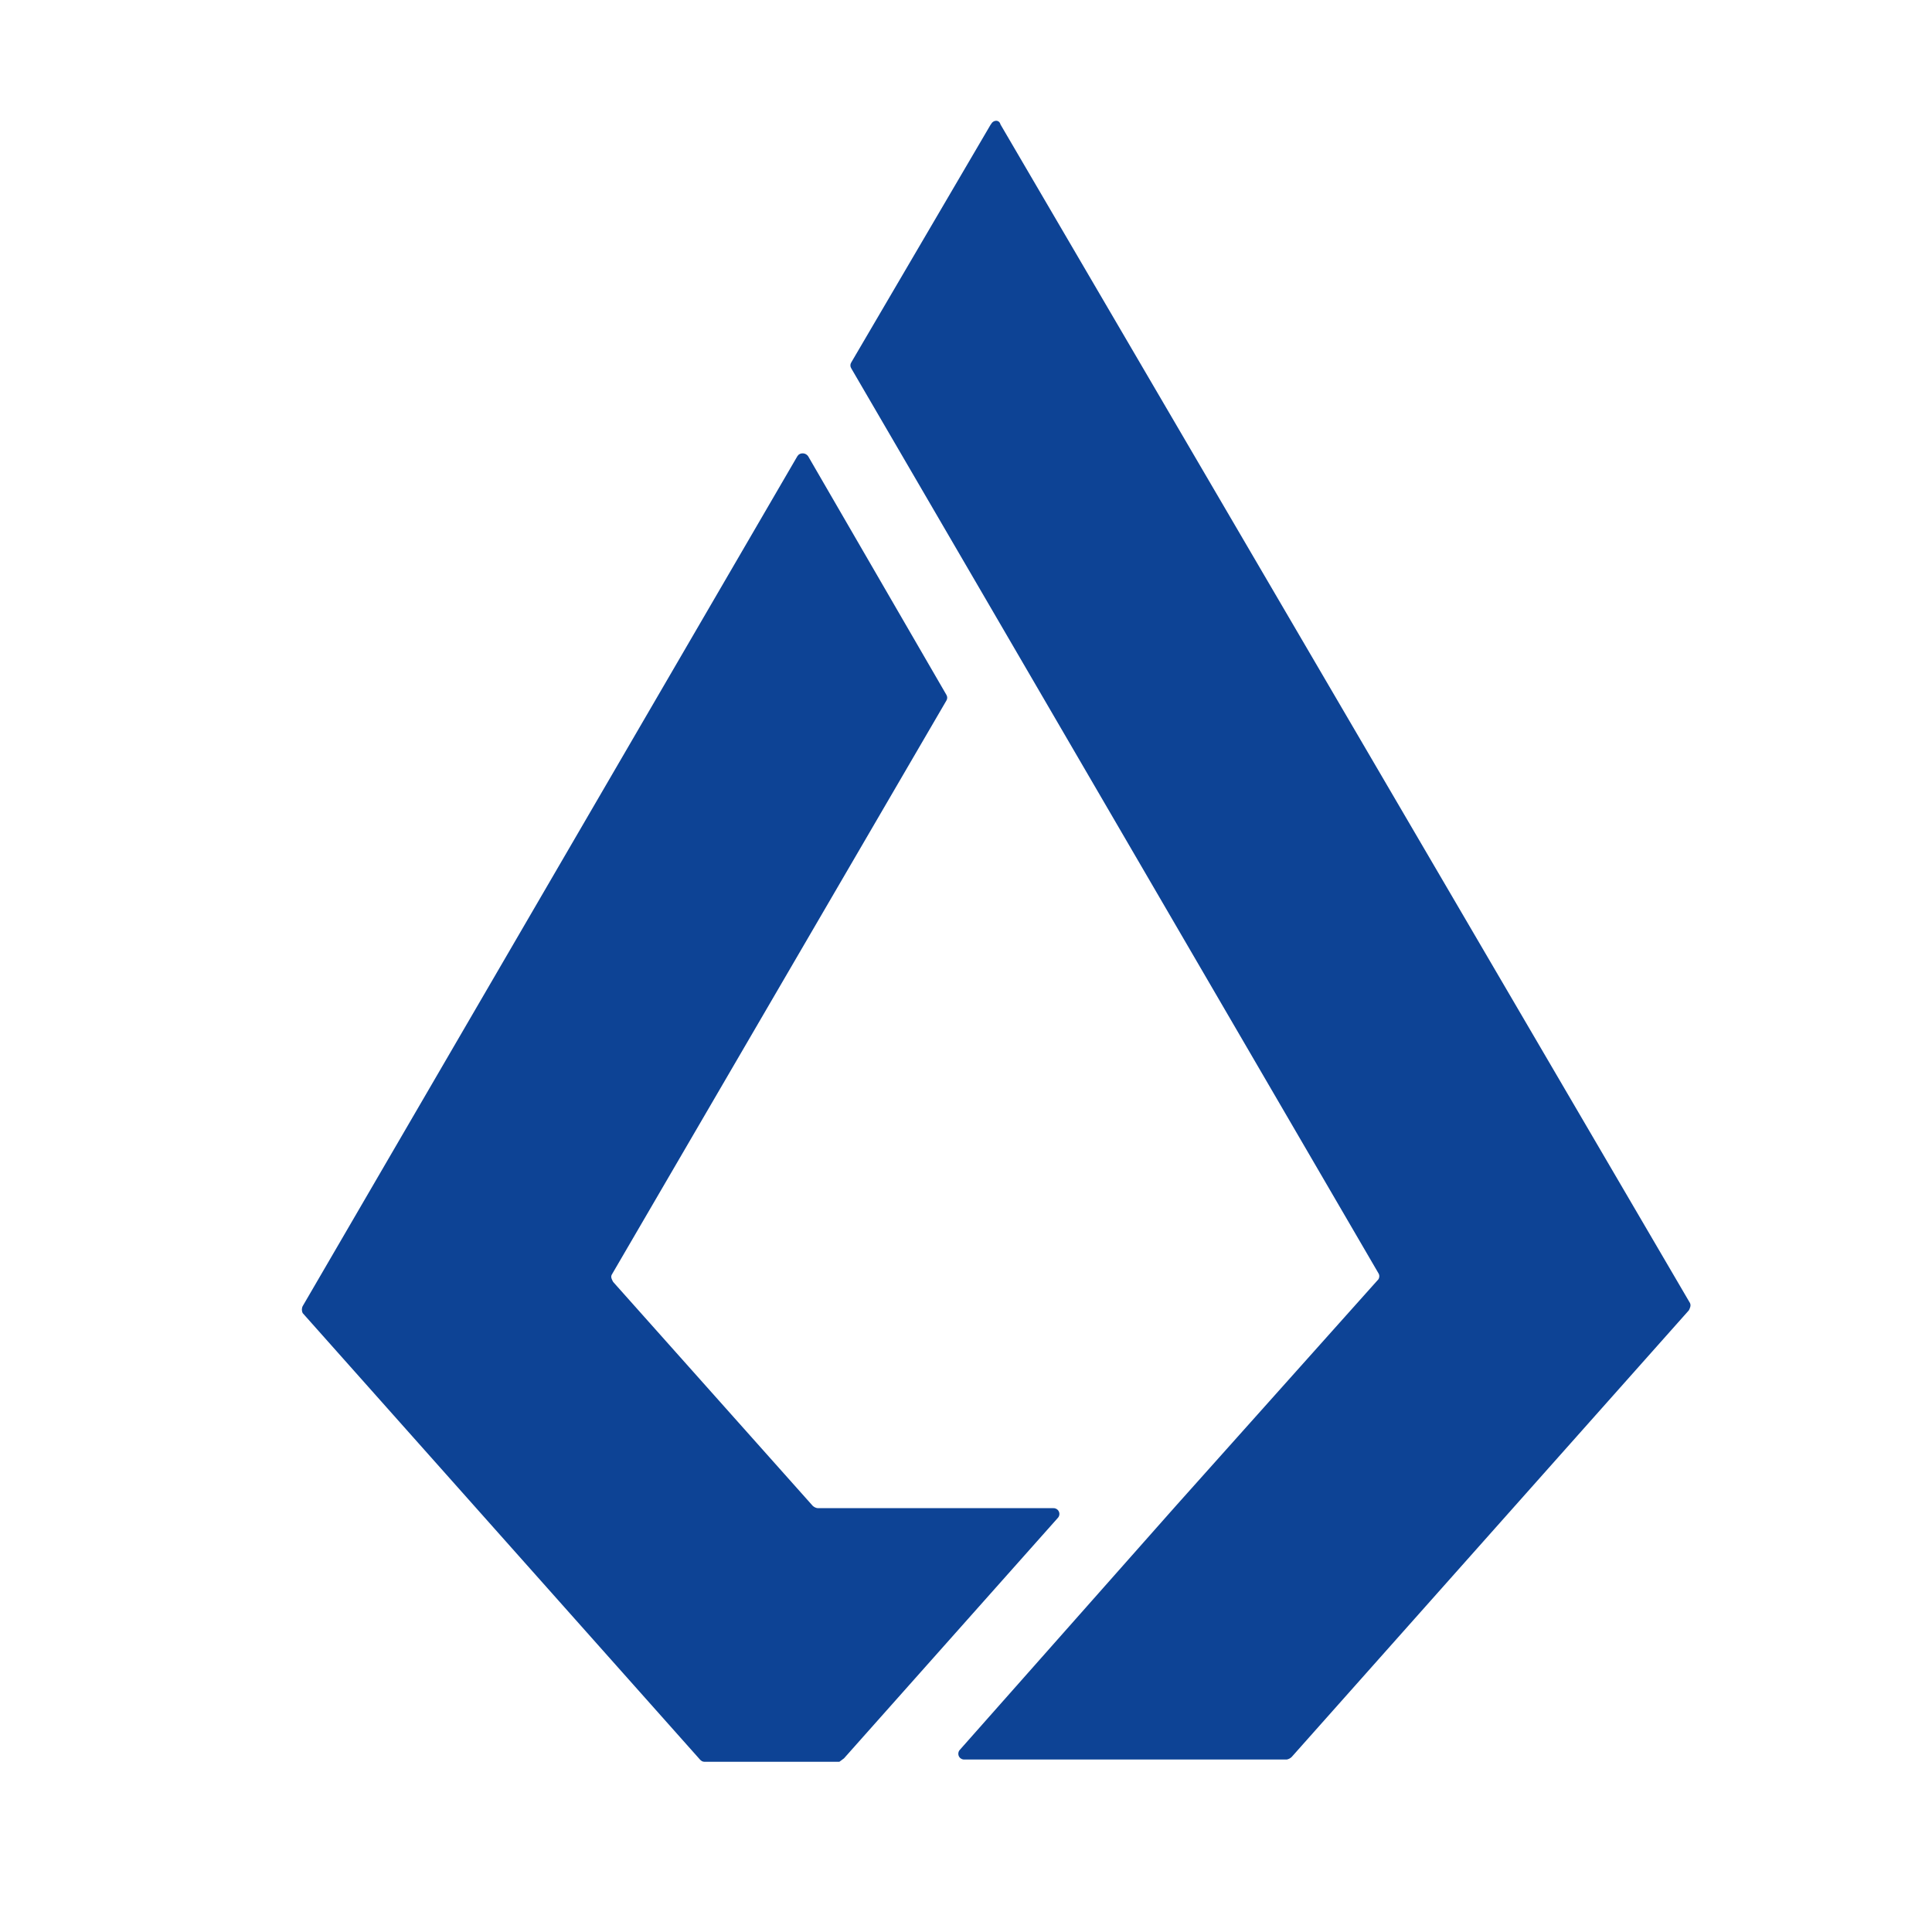 <svg width="32" height="32" viewBox="0 0 32 32" fill="none" xmlns="http://www.w3.org/2000/svg">
<path d="M13.979 29.124L17.524 25.138C17.536 25.124 17.544 25.106 17.546 25.088C17.549 25.069 17.545 25.05 17.537 25.034C17.529 25.017 17.516 25.003 17.5 24.993C17.484 24.984 17.466 24.979 17.447 24.98H13.543C13.512 24.976 13.484 24.962 13.461 24.941L10.156 21.233C10.132 21.19 10.113 21.152 10.132 21.114L15.675 11.604C15.684 11.59 15.689 11.573 15.689 11.556C15.689 11.539 15.684 11.523 15.675 11.508L13.385 7.556C13.376 7.544 13.365 7.533 13.352 7.525C13.34 7.518 13.326 7.512 13.311 7.51C13.296 7.508 13.281 7.509 13.266 7.512C13.252 7.516 13.238 7.523 13.227 7.532L13.207 7.556L5.015 21.631C5.005 21.649 5 21.67 5 21.691C5 21.712 5.005 21.733 5.015 21.751L11.593 29.143C11.602 29.154 11.614 29.164 11.627 29.171C11.64 29.177 11.655 29.181 11.67 29.181H13.902L13.979 29.124Z" fill="#0D4395"/>
<path d="M16.413 2.056L14.099 6.004C14.09 6.018 14.085 6.035 14.085 6.052C14.085 6.069 14.09 6.085 14.099 6.1L16.494 10.21L22.832 21.09C22.844 21.109 22.848 21.131 22.844 21.153C22.841 21.175 22.83 21.195 22.813 21.209L19.46 24.96L15.896 28.985C15.883 28.999 15.876 29.016 15.873 29.035C15.871 29.053 15.874 29.072 15.882 29.089C15.89 29.106 15.903 29.12 15.919 29.129C15.935 29.139 15.954 29.144 15.972 29.143H21.314C21.345 29.137 21.373 29.122 21.395 29.1L27.973 21.703C27.992 21.665 28.011 21.626 27.992 21.583L16.571 2.061C16.552 1.98 16.451 1.98 16.413 2.061V2.056Z" fill="#0D4395"/>
</svg>
